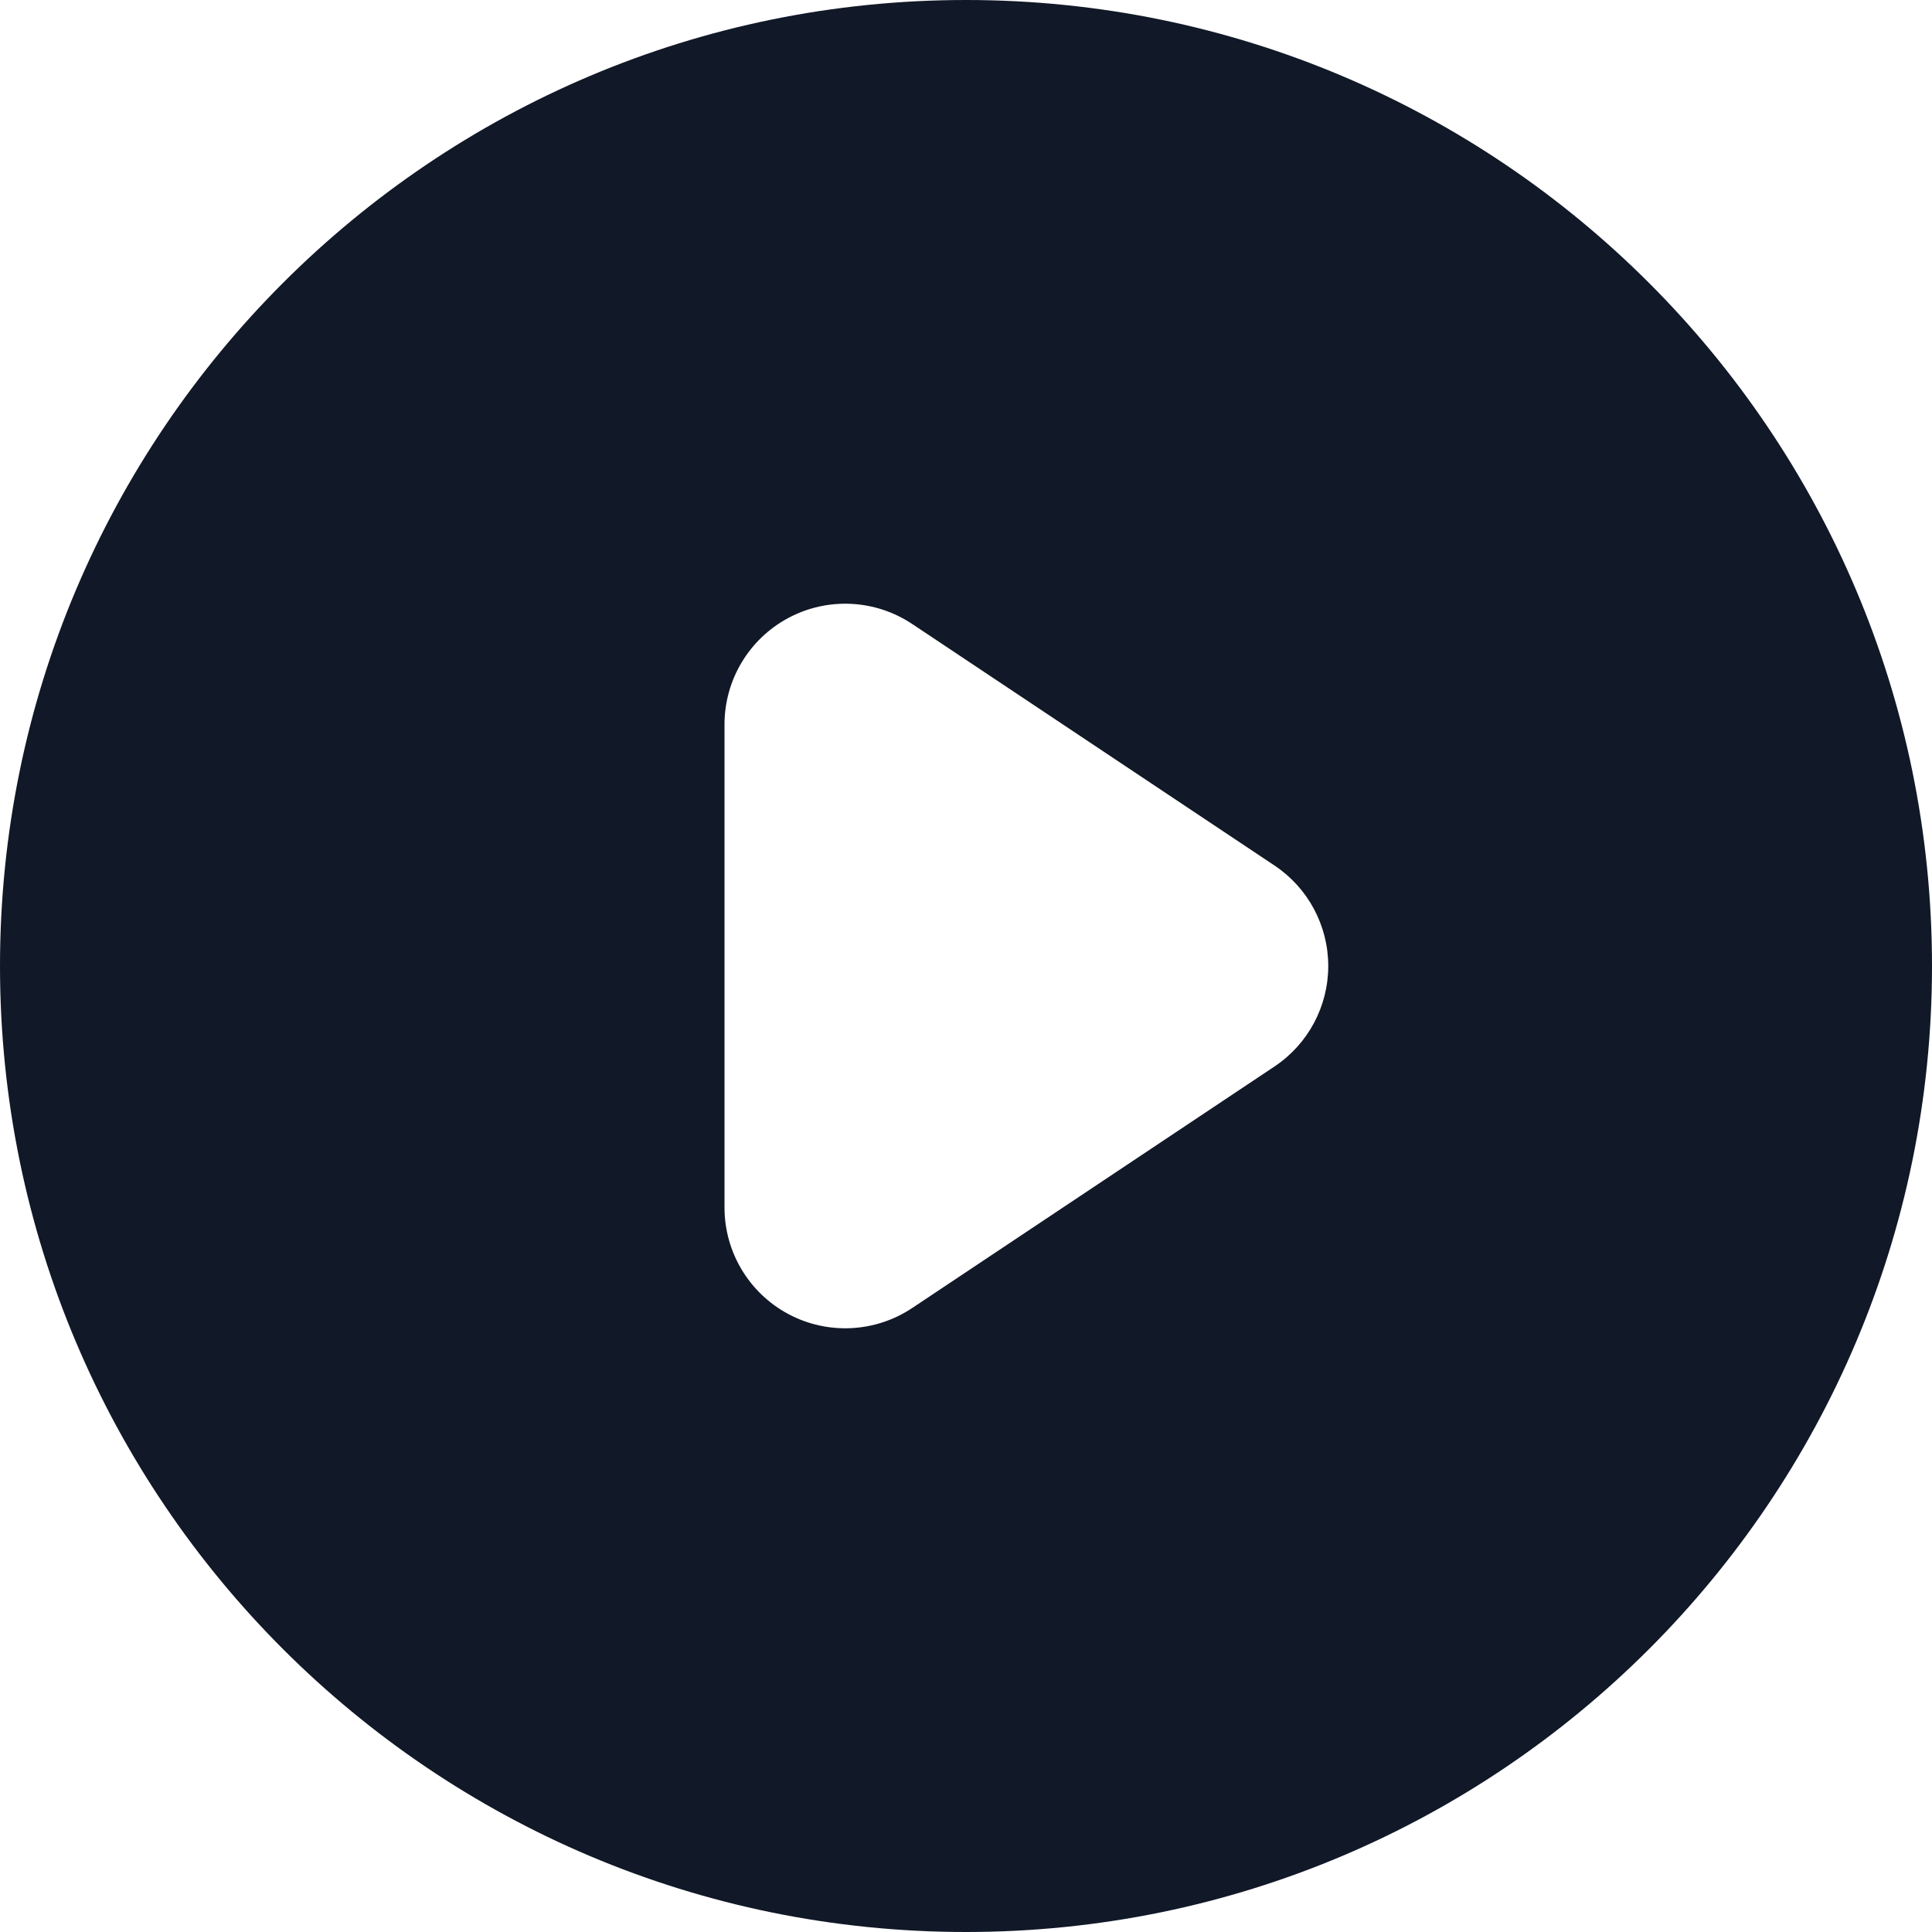 <svg width="16" height="16" viewBox="0 0 16 16" fill="none" xmlns="http://www.w3.org/2000/svg">
<path fill-rule="evenodd" clip-rule="evenodd" d="M8 16C12.418 16 16 12.418 16 8C16 3.582 12.418 0 8 0C3.582 0 0 3.582 0 8C0 12.418 3.582 16 8 16ZM7.555 5.168C7.248 4.963 6.853 4.944 6.528 5.118C6.203 5.292 6 5.631 6 6V10C6 10.369 6.203 10.708 6.528 10.882C6.853 11.056 7.248 11.037 7.555 10.832L10.555 8.832C10.833 8.647 11 8.334 11 8C11 7.666 10.833 7.353 10.555 7.168L7.555 5.168Z" fill="#111827"/>
</svg>
